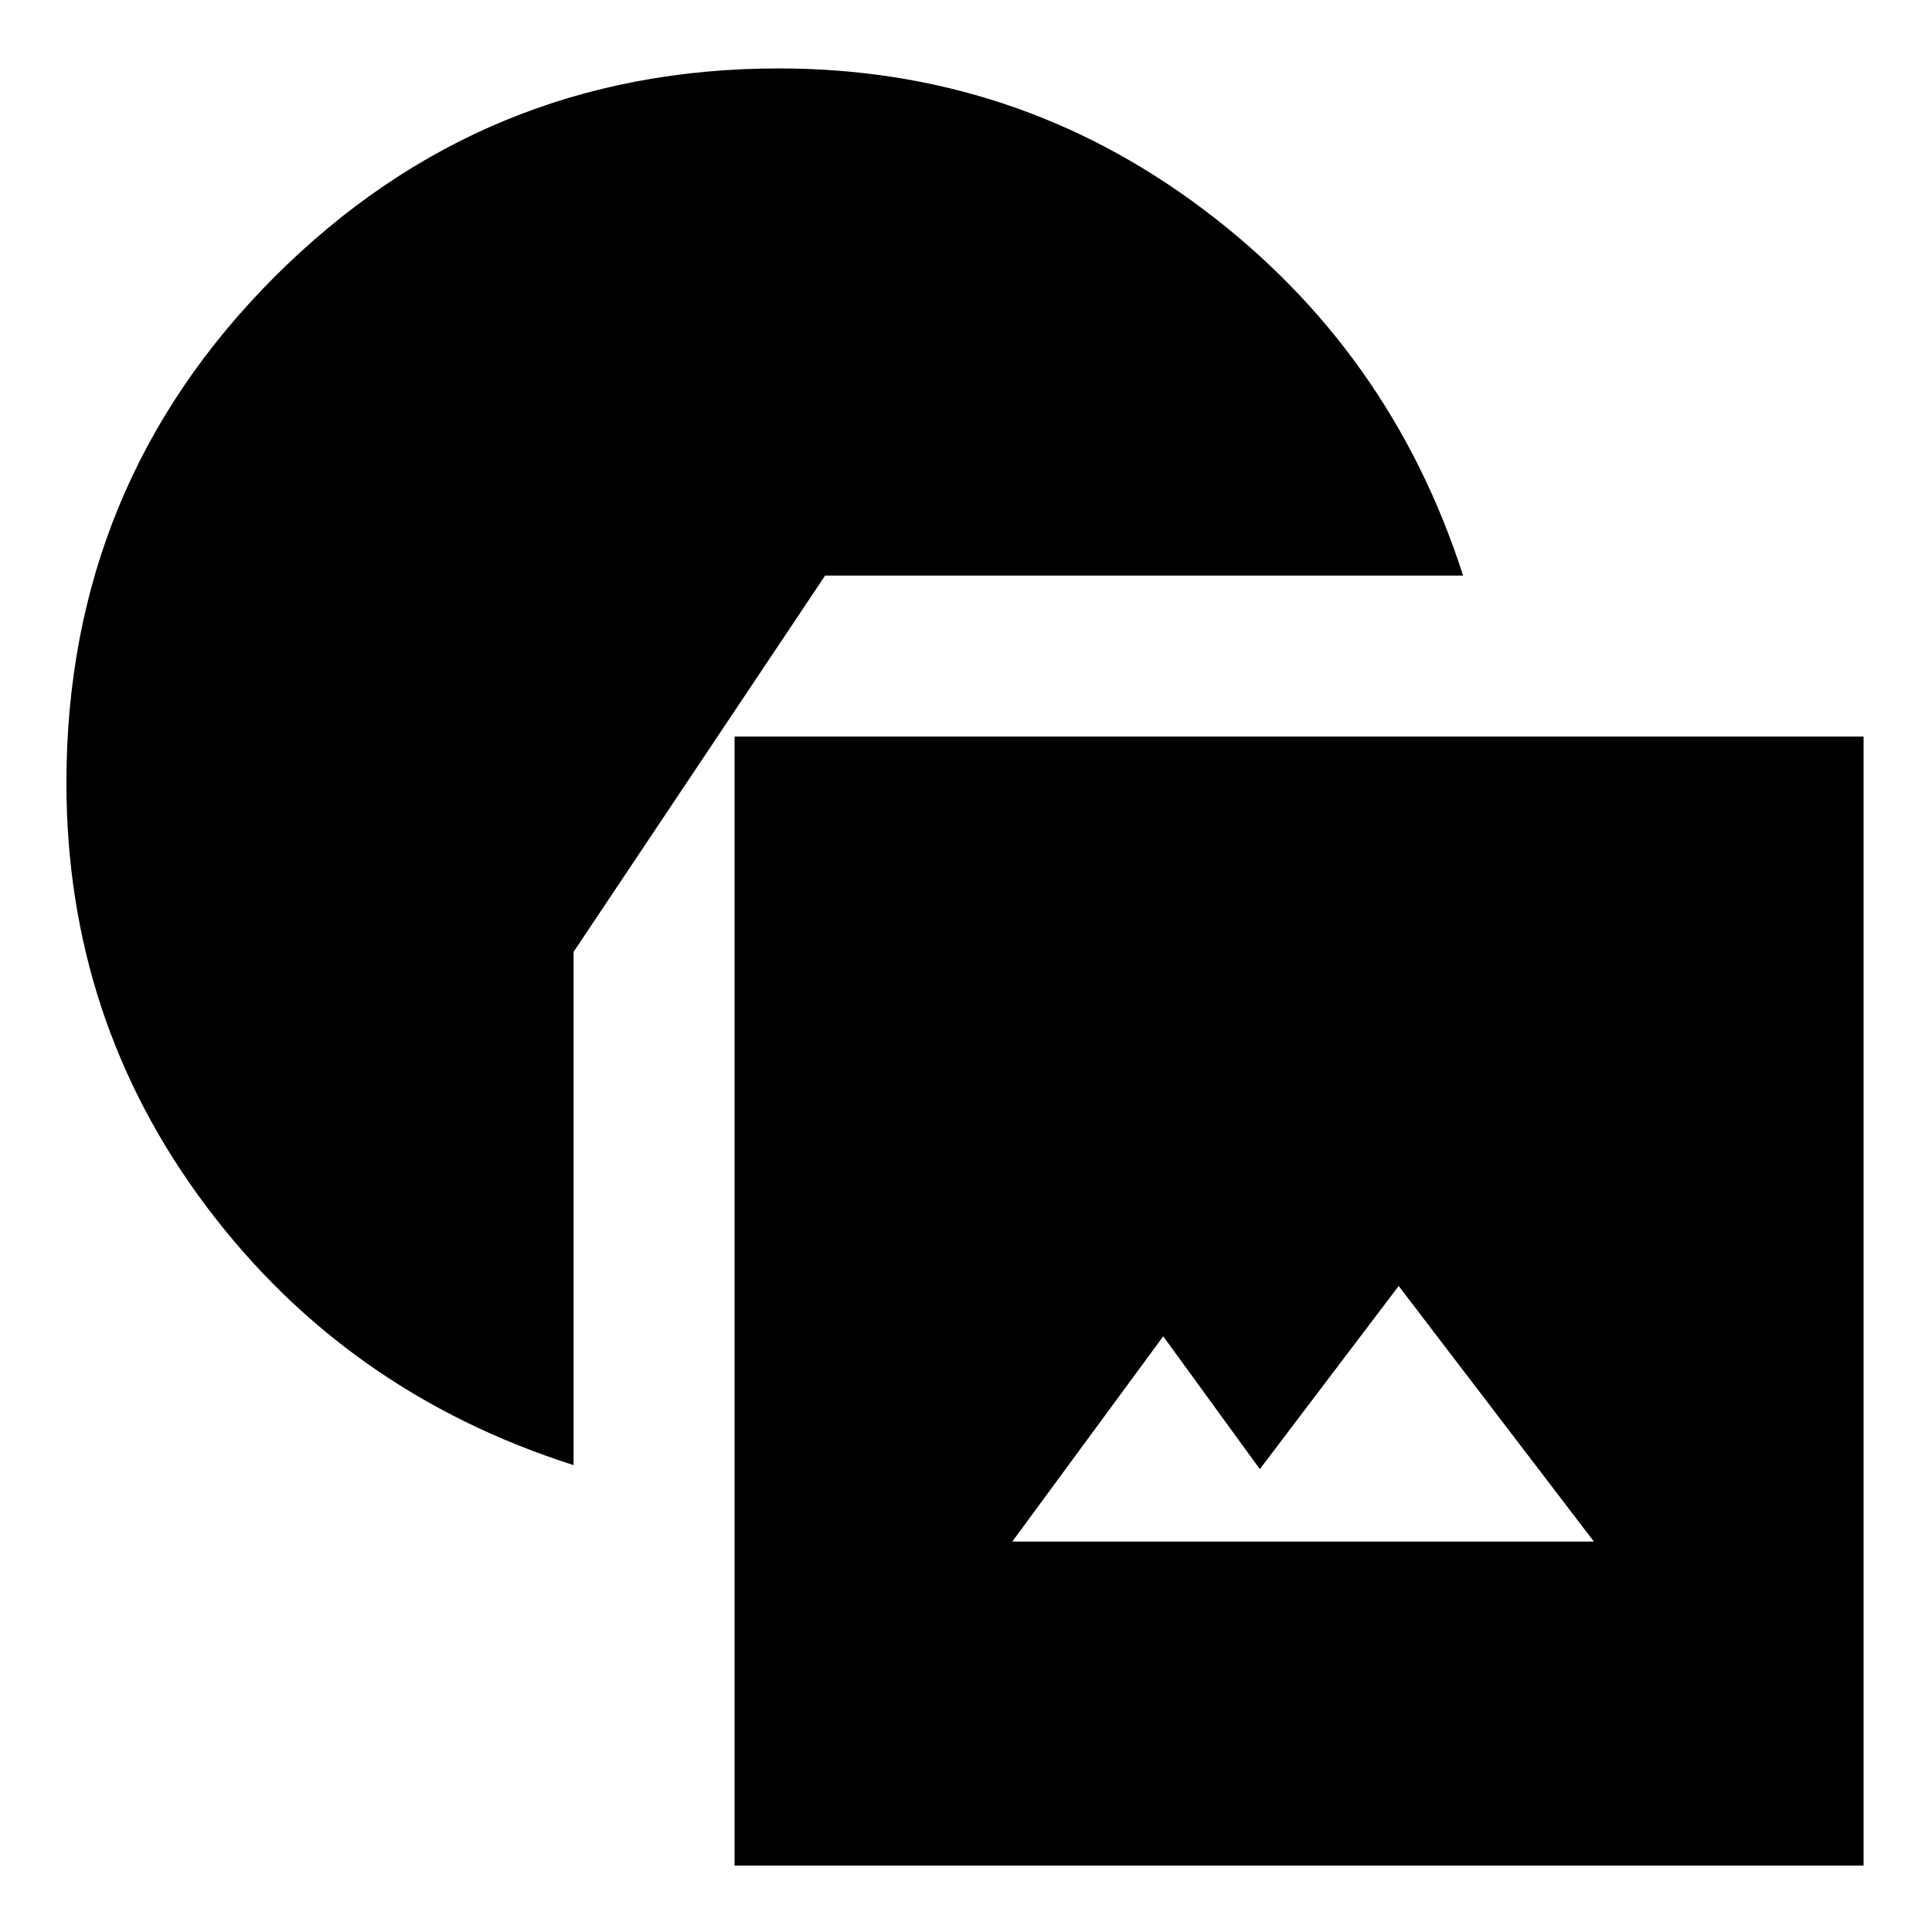<svg xmlns="http://www.w3.org/2000/svg" height="24" viewBox="0 -960 960 960" width="24"><path d="M365-33v-561h561v561H365Zm138-161h289l-97-127-69 91-48-66-75 102Zm-218-38q-113-36-182.5-128.585Q33-453.17 33-571q0-148 103.5-251.5T387-926q117.83 0 210.915 70T727-674H410L285-487v255Z"/></svg>